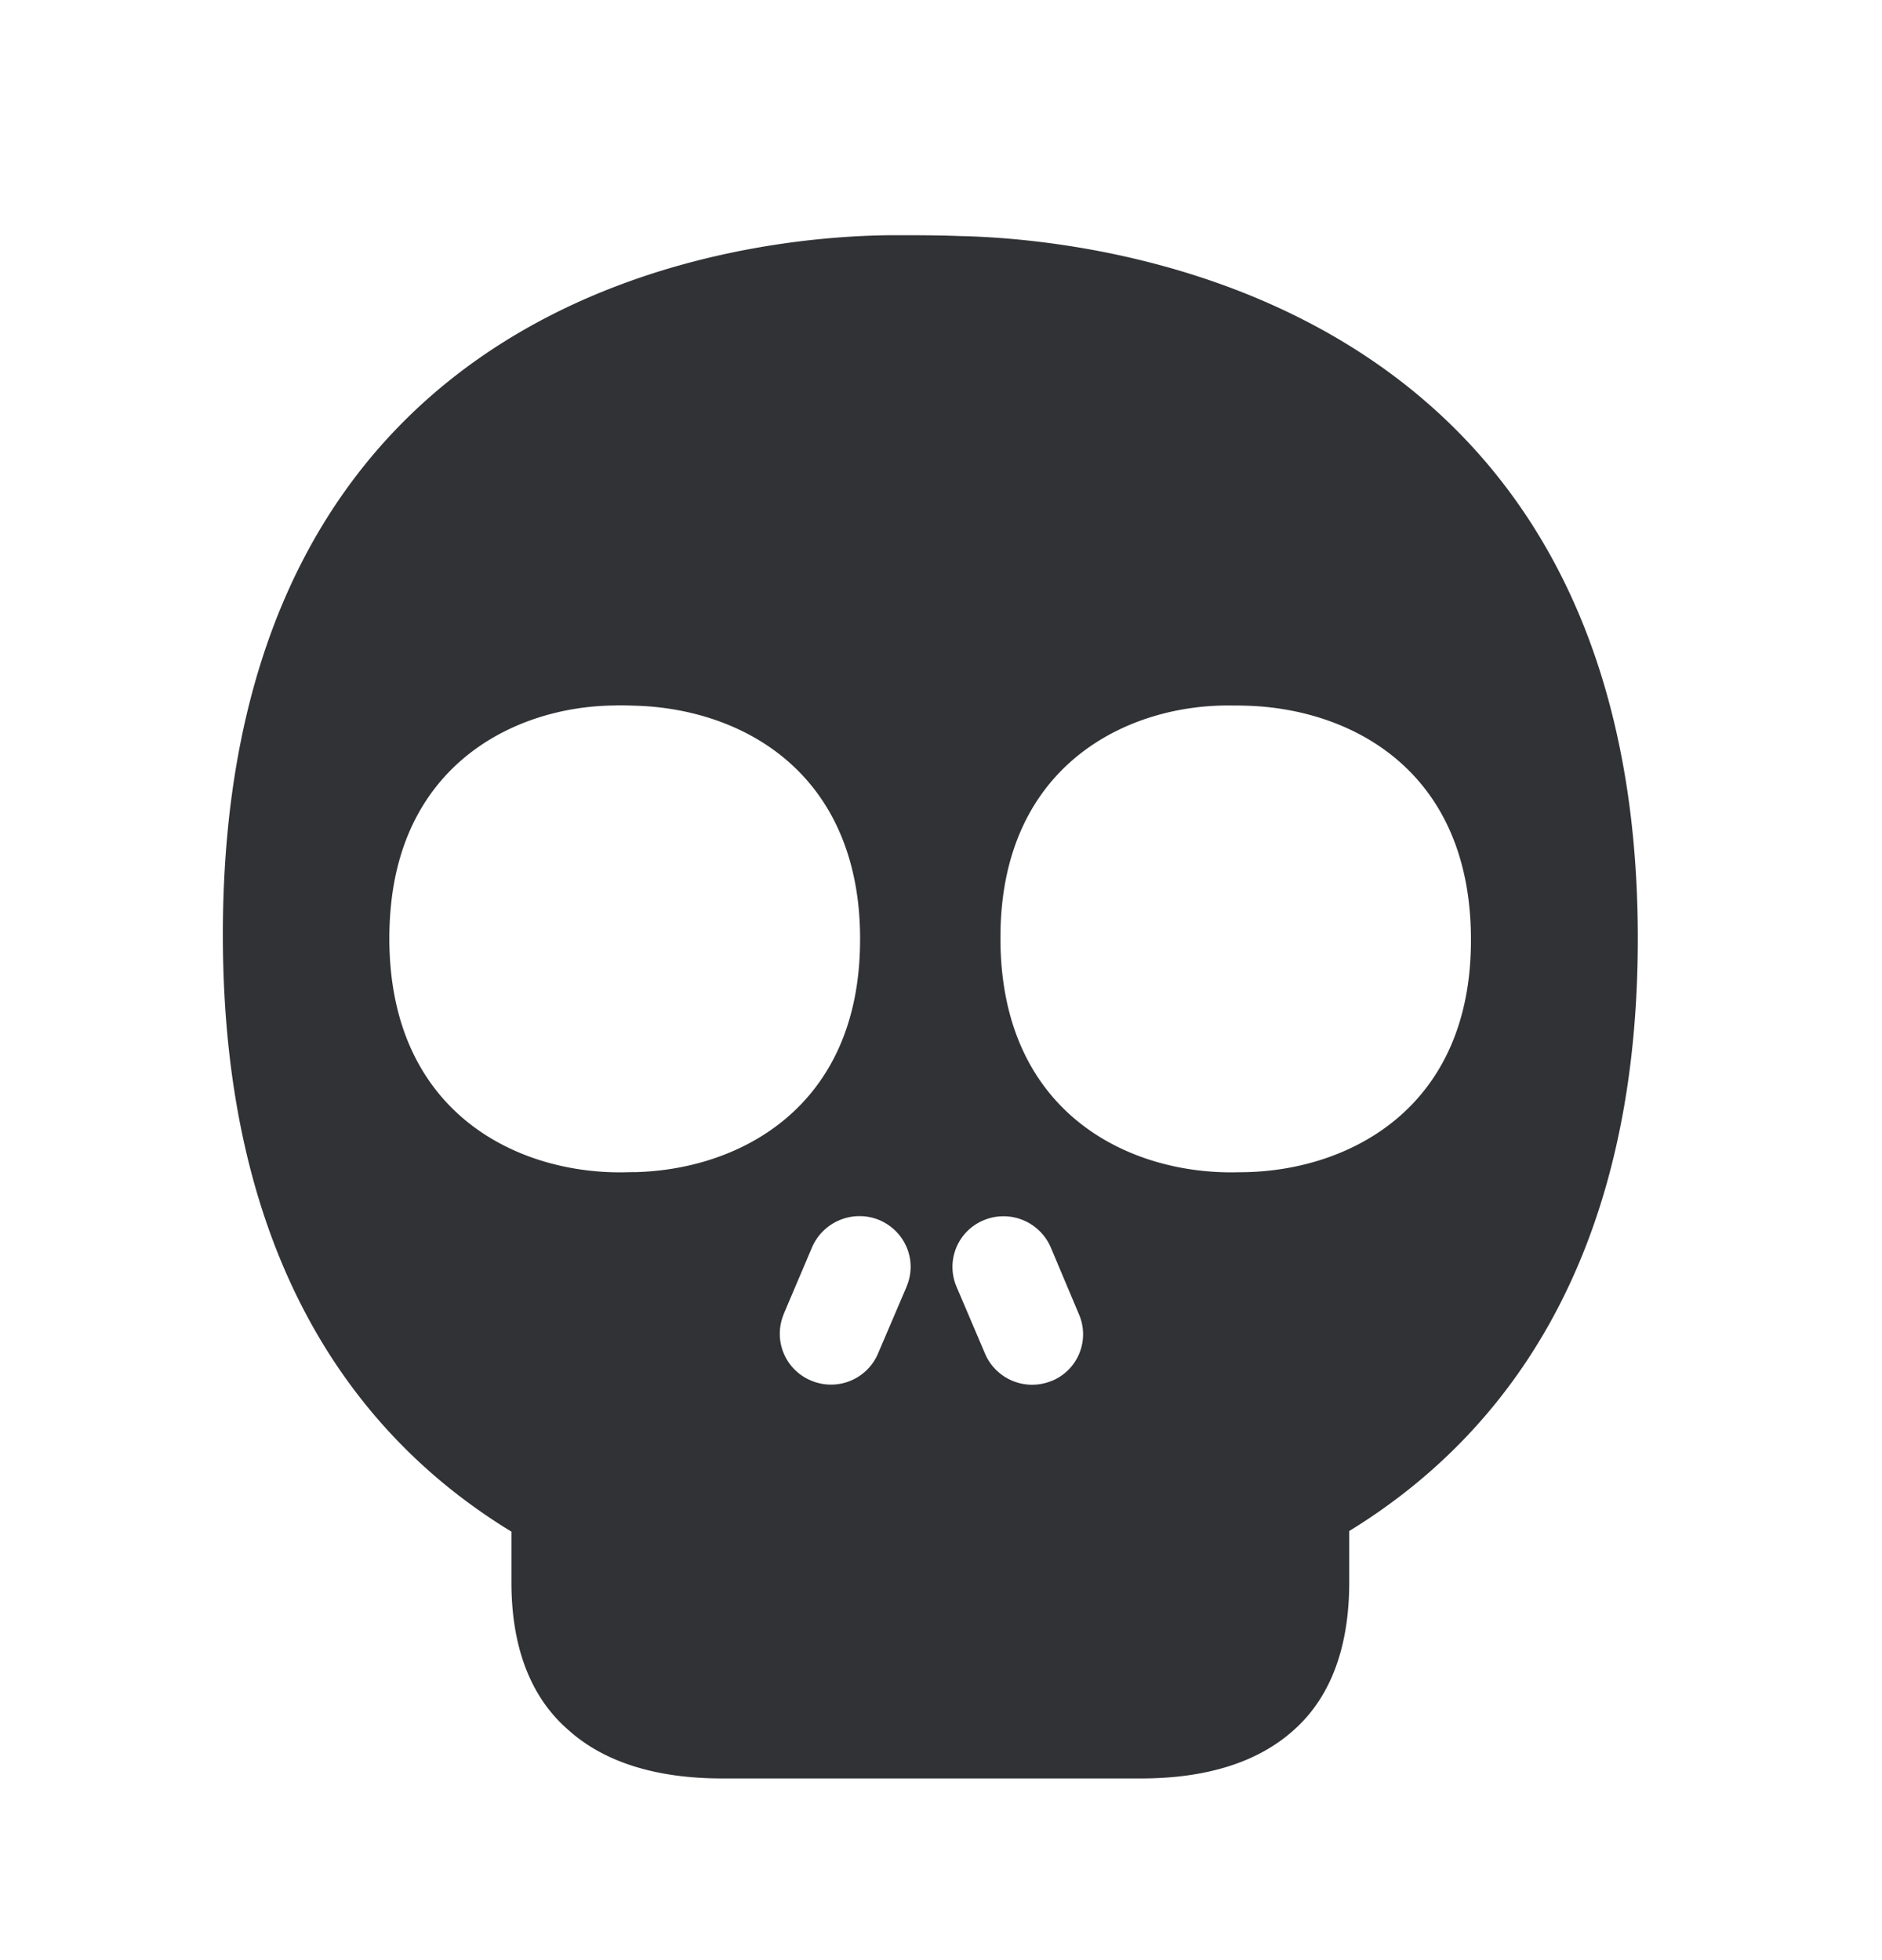 <svg width="24" height="25" viewBox="0 0 24 25" xmlns="http://www.w3.org/2000/svg"><path d="M15.88 14.95l-.134.002h-.1c-1.334-.02-2.888-.812-2.888-2.986 0-.131.005-.257.016-.378.169-1.893 1.642-2.58 2.855-2.59.073 0 .168 0 .243.002 1.247.028 2.653.706 2.86 2.515a4.1 4.1 0 01.026.468c.005 2.149-1.55 2.941-2.877 2.967m-2.465 2.66a.653.653 0 01-.854-.344l-.365-.857a.644.644 0 01.348-.846.656.656 0 01.854.345l.361.857a.642.642 0 01-.344.846m-1.854-1.202l-.365.854a.651.651 0 01-.854.345.646.646 0 01-.35-.843v-.003l.364-.857a.66.66 0 01.854-.345c.337.143.49.521.35.849m-3.476-1.46l-.134.003h-.098c-1.333-.02-2.888-.812-2.888-2.986 0-.131.006-.257.017-.378.168-1.893 1.644-2.58 2.854-2.59.081-.004.171 0 .244.002 1.246.028 2.652.706 2.863 2.515a4.1 4.1 0 01.025.468c0 2.149-1.552 2.941-2.883 2.967m4.16-11.939C11.973 3 11.665 3 11.385 3c-1.81.008-8.543.63-8.543 8.922 0 4.184 1.734 6.428 3.68 7.613v.647c0 .82.241 1.462.723 1.88.454.411 1.118.621 1.966.621h5.337c.845 0 1.501-.21 1.955-.621.47-.42.703-1.06.703-1.883v-.652c1.947-1.194 3.68-3.42 3.68-7.558 0-8.224-6.88-8.921-8.64-8.958" fill="#313235" fill-rule="nonzero"/></svg>